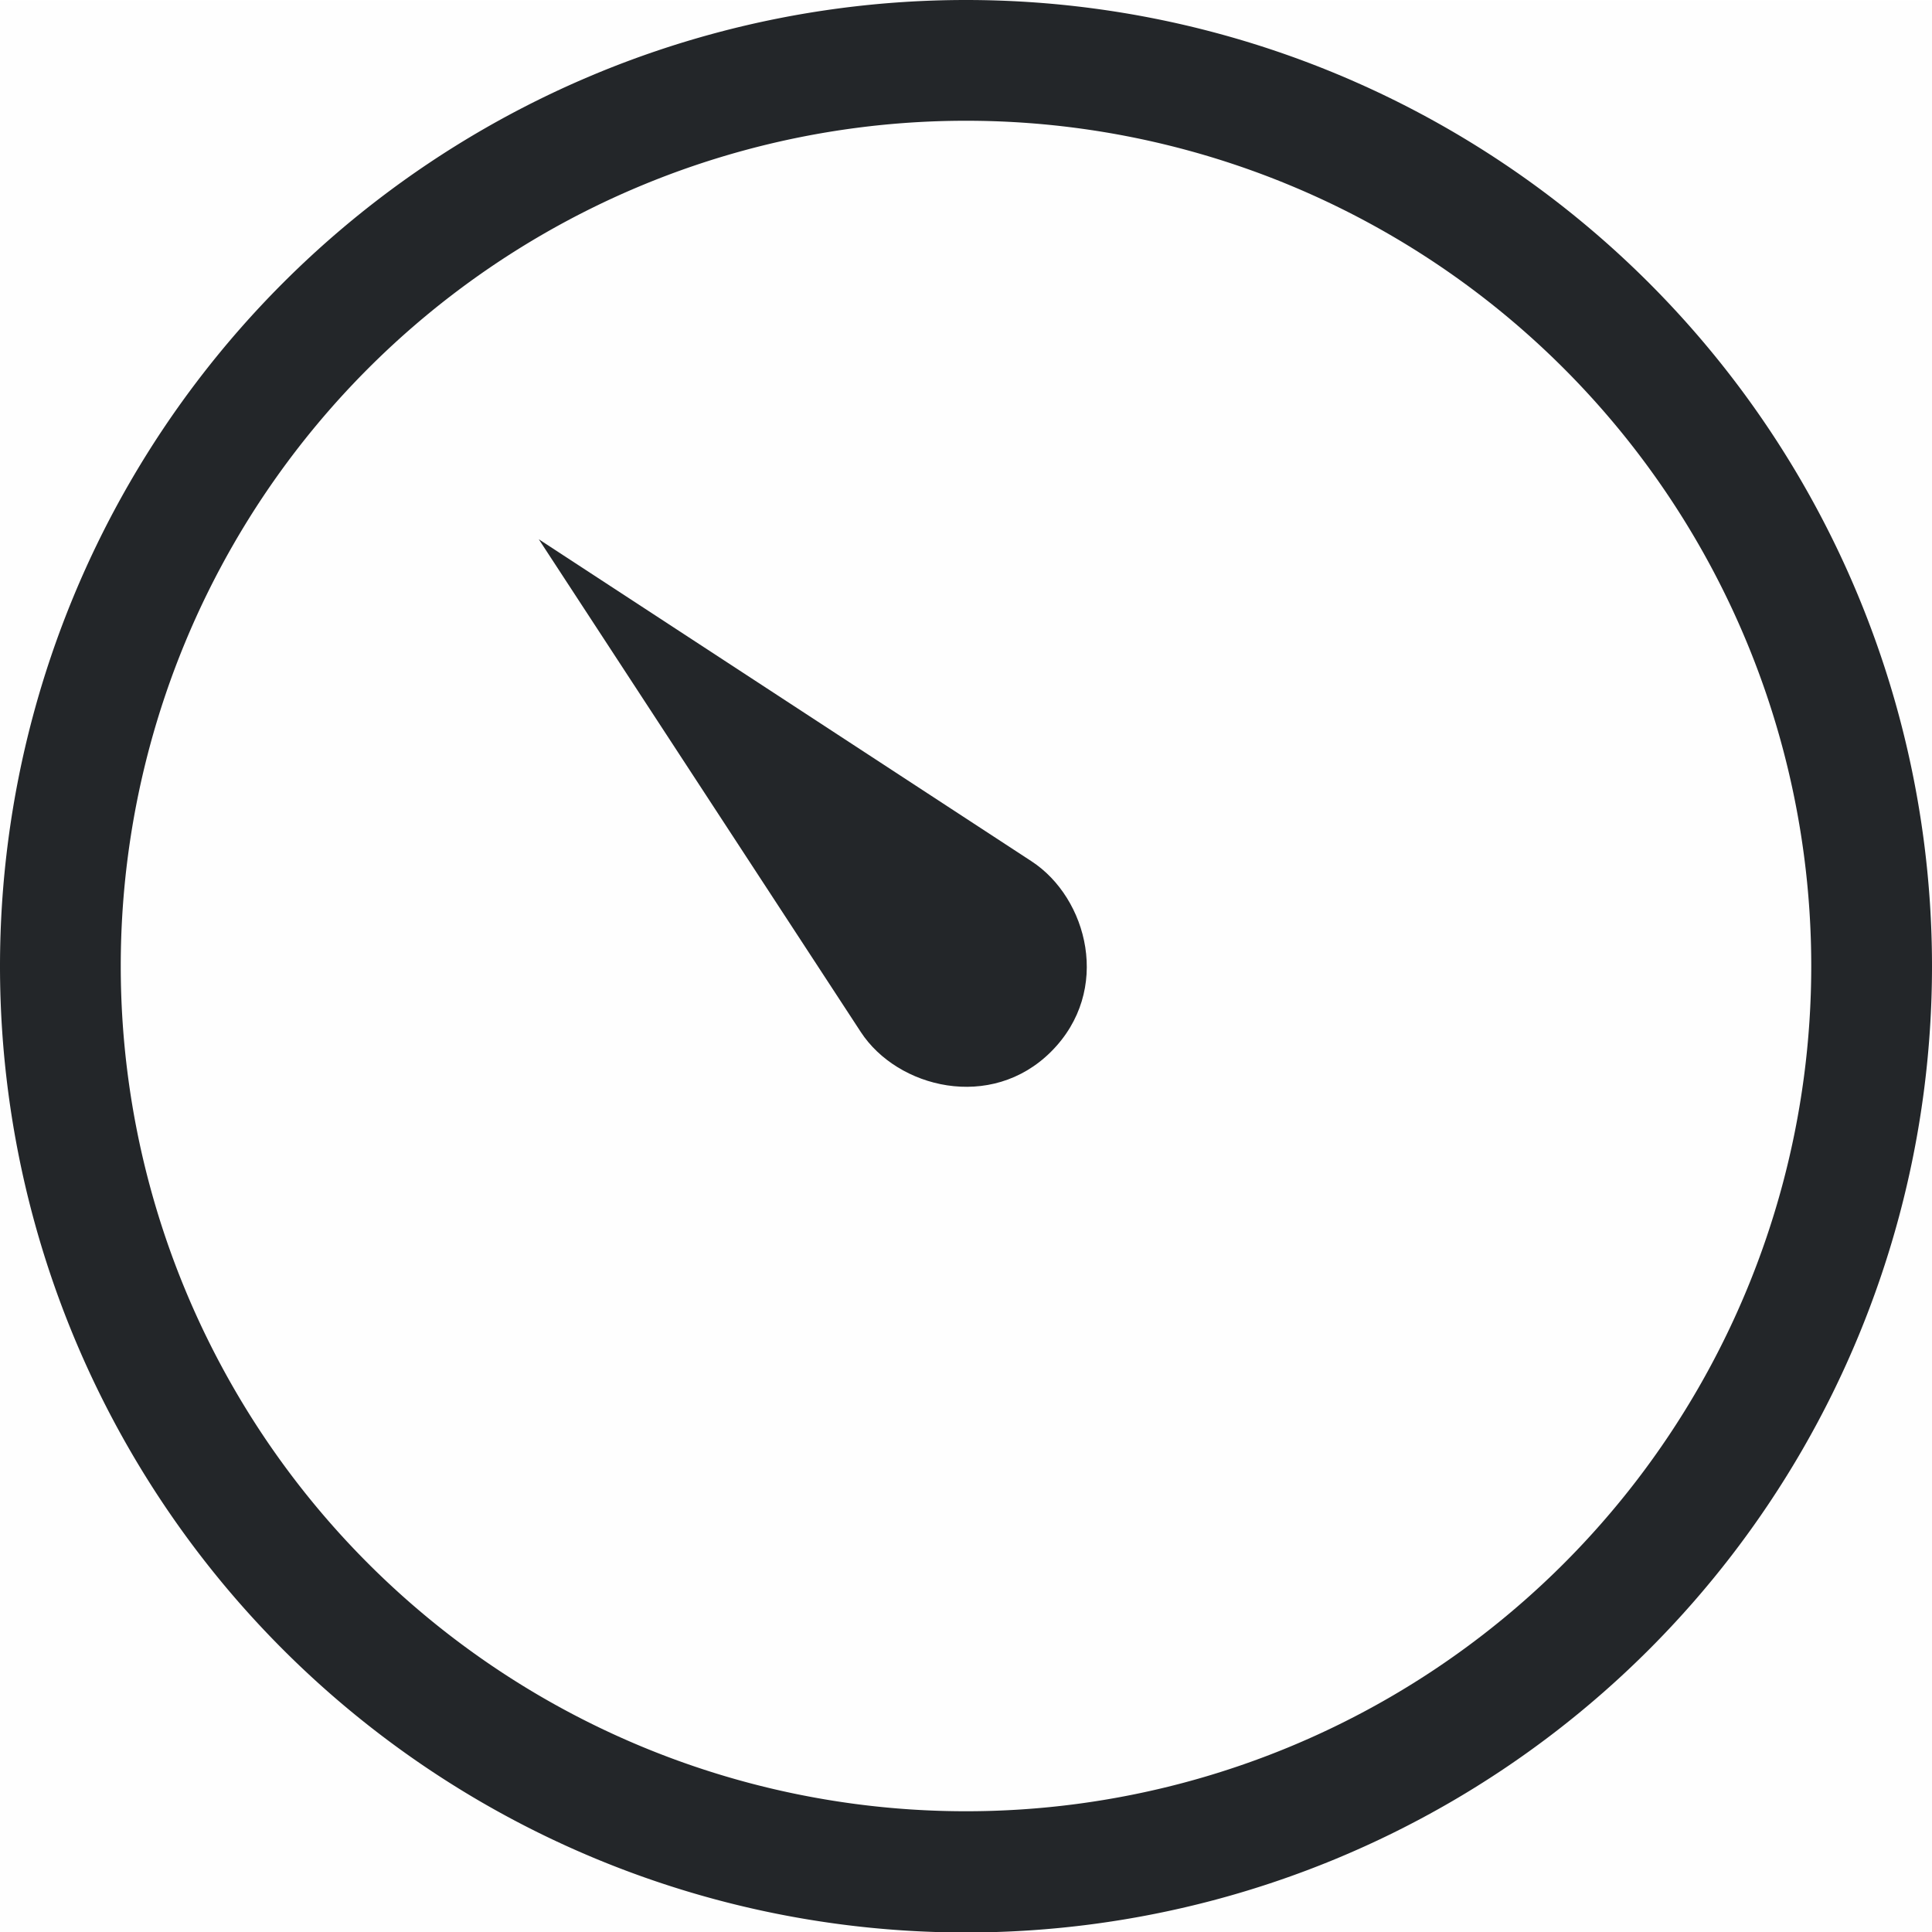 <svg version="1.1" viewBox="0 0 16 16" xmlns="http://www.w3.org/2000/svg">
 <path d="m0 3e-3h16v16h-16z" color="#bebebe" fill="#808080" fill-opacity=".01"/>
 <path d="m8 0a8 8.002 0 0 1 8 8.002 8 8.002 0 0 1-8 8.002 8 8.002 0 0 1-8-8.002 8 8.002 0 0 1 8-8.002zm0 1a7 7 0 0 0-7 7 7 7 0 0 0 7 7 7 7 0 0 0 7-7 7 7 0 0 0-7-7z" fill="#232629" fill-rule="evenodd"/>
 <path d="m4.462 4.466 2.667 4.081c0.303 0.464 1.079 0.659 1.576 0.162 0.506-0.506 0.302-1.273-0.162-1.576z" fill="#232629" fill-rule="evenodd"/>
</svg>
